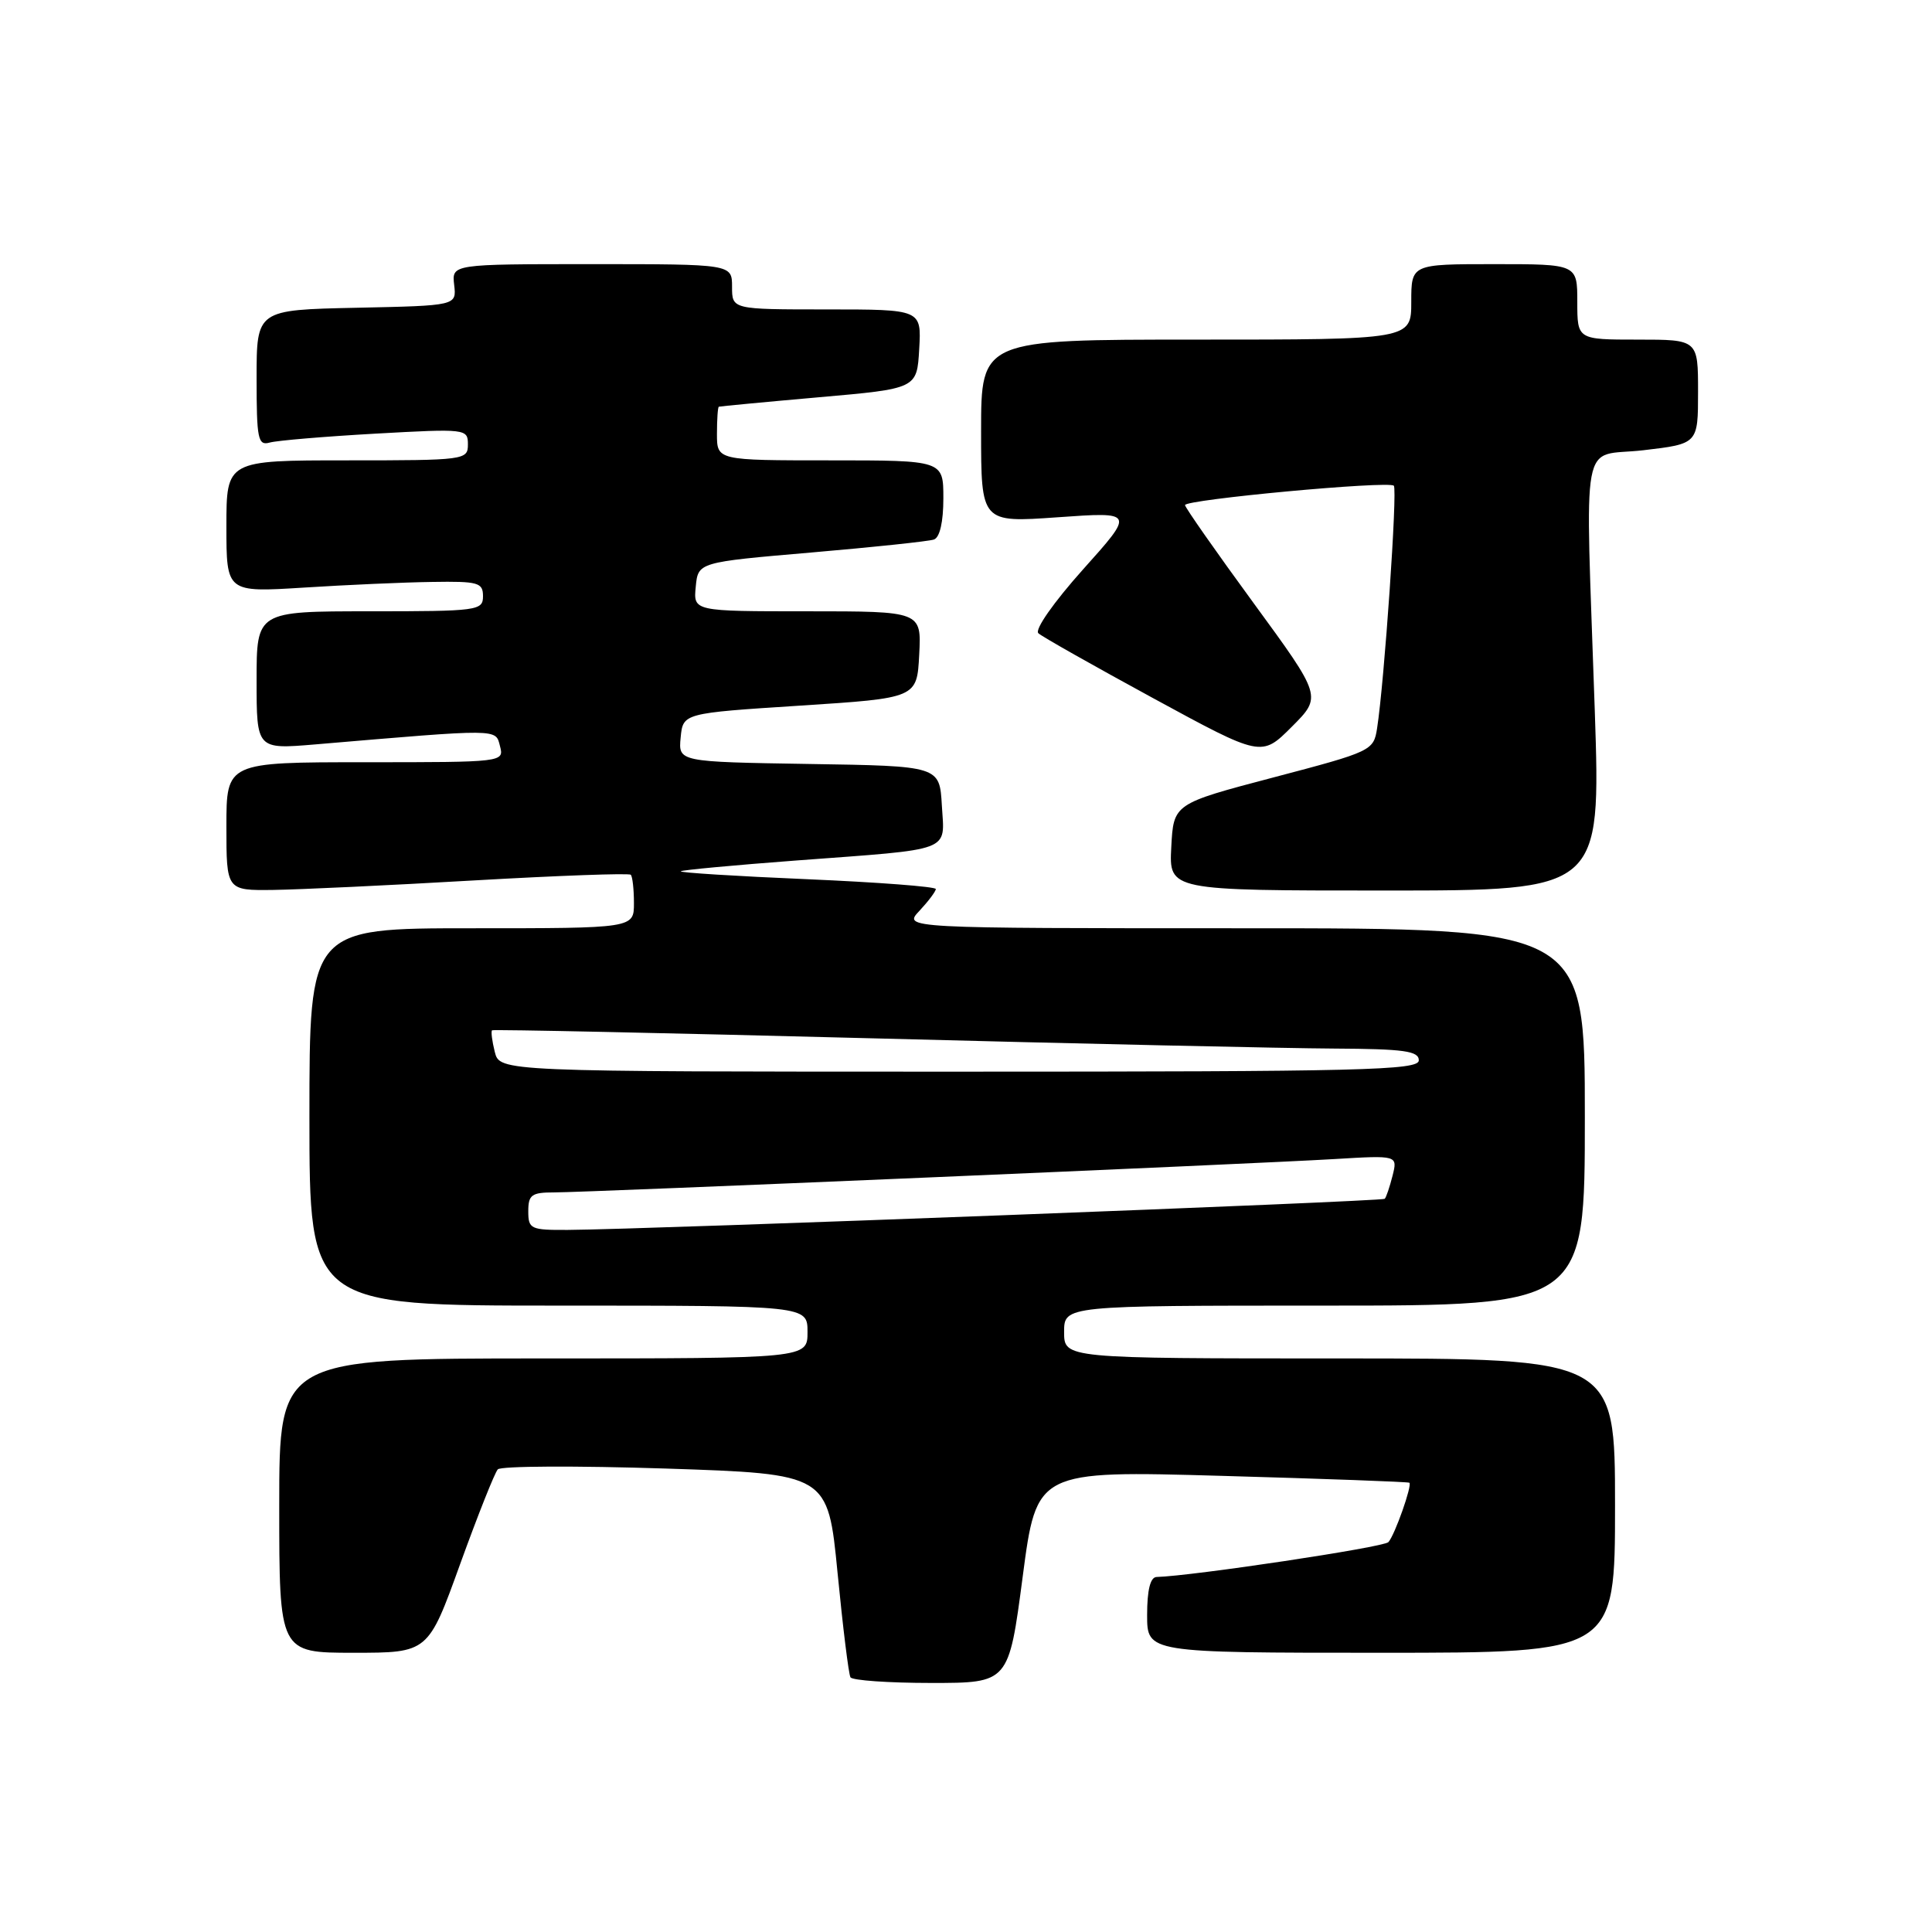 <?xml version="1.0" encoding="UTF-8" standalone="no"?>
<!DOCTYPE svg PUBLIC "-//W3C//DTD SVG 1.1//EN" "http://www.w3.org/Graphics/SVG/1.1/DTD/svg11.dtd" >
<svg xmlns="http://www.w3.org/2000/svg" xmlns:xlink="http://www.w3.org/1999/xlink" version="1.1" viewBox="0 0 256 256">
 <g >
 <path fill="currentColor"
d=" M 135.51 208.93 C 137.36 194.86 137.36 194.86 161.93 195.56 C 175.44 195.94 186.61 196.35 186.75 196.47 C 187.15 196.79 184.82 203.40 183.97 204.34 C 183.37 205.02 158.07 208.82 153.25 208.96 C 152.42 208.99 152.00 210.69 152.00 214.00 C 152.00 219.00 152.00 219.00 183.00 219.00 C 214.00 219.00 214.00 219.00 214.00 199.50 C 214.00 180.00 214.00 180.00 177.50 180.00 C 141.00 180.00 141.00 180.00 141.00 176.50 C 141.00 173.00 141.00 173.00 175.50 173.00 C 210.00 173.00 210.00 173.00 210.00 148.00 C 210.00 123.00 210.00 123.00 164.83 123.00 C 119.65 123.00 119.65 123.00 121.83 120.69 C 123.02 119.41 124.00 118.11 124.00 117.80 C 124.00 117.49 116.33 116.90 106.95 116.50 C 97.57 116.10 90.04 115.63 90.21 115.45 C 90.39 115.28 97.27 114.64 105.51 114.02 C 126.53 112.45 125.16 112.97 124.80 106.72 C 124.50 101.50 124.50 101.50 107.19 101.23 C 89.88 100.95 89.88 100.95 90.19 97.73 C 90.50 94.50 90.50 94.50 106.00 93.50 C 121.50 92.50 121.50 92.50 121.80 86.75 C 122.10 81.00 122.10 81.00 106.99 81.00 C 91.87 81.00 91.87 81.00 92.19 77.75 C 92.50 74.50 92.50 74.50 107.50 73.21 C 115.75 72.50 123.06 71.73 123.75 71.49 C 124.53 71.22 125.00 69.16 125.00 66.03 C 125.00 61.00 125.00 61.00 110.00 61.00 C 95.00 61.00 95.00 61.00 95.00 57.50 C 95.00 55.58 95.11 53.95 95.25 53.89 C 95.39 53.84 101.35 53.27 108.50 52.64 C 121.50 51.50 121.50 51.50 121.80 46.25 C 122.10 41.00 122.10 41.00 109.55 41.00 C 97.00 41.00 97.00 41.00 97.00 38.00 C 97.00 35.00 97.00 35.00 78.43 35.00 C 59.86 35.00 59.86 35.00 60.18 37.75 C 60.50 40.50 60.50 40.50 47.25 40.78 C 34.00 41.06 34.00 41.06 34.00 50.10 C 34.00 58.23 34.18 59.08 35.75 58.64 C 36.71 58.37 43.01 57.84 49.75 57.46 C 61.76 56.79 62.00 56.82 62.00 58.89 C 62.00 60.95 61.61 61.00 46.00 61.00 C 30.00 61.00 30.00 61.00 30.00 69.75 C 30.00 78.50 30.00 78.50 40.25 77.86 C 45.89 77.50 53.54 77.16 57.25 77.11 C 63.37 77.01 64.00 77.19 64.00 79.00 C 64.00 80.91 63.33 81.00 49.00 81.00 C 34.00 81.00 34.00 81.00 34.00 90.15 C 34.00 99.29 34.00 99.29 41.75 98.64 C 66.39 96.55 65.65 96.54 66.25 98.86 C 66.81 100.99 66.71 101.00 48.41 101.00 C 30.00 101.00 30.00 101.00 30.00 109.50 C 30.00 118.00 30.00 118.00 36.25 117.92 C 39.69 117.87 51.65 117.31 62.83 116.66 C 74.01 116.02 83.35 115.68 83.58 115.91 C 83.81 116.14 84.00 117.83 84.00 119.67 C 84.00 123.00 84.00 123.00 62.50 123.00 C 41.00 123.00 41.00 123.00 41.00 148.00 C 41.00 173.00 41.00 173.00 74.00 173.00 C 107.00 173.00 107.00 173.00 107.00 176.50 C 107.00 180.00 107.00 180.00 72.00 180.00 C 37.00 180.00 37.00 180.00 37.00 199.50 C 37.00 219.00 37.00 219.00 46.86 219.00 C 56.73 219.00 56.73 219.00 60.97 207.25 C 63.31 200.79 65.55 195.14 65.96 194.70 C 66.37 194.25 76.38 194.21 88.21 194.59 C 109.70 195.30 109.70 195.30 110.98 208.40 C 111.68 215.60 112.45 221.84 112.69 222.25 C 112.92 222.66 117.74 223.00 123.39 223.00 C 133.66 223.00 133.66 223.00 135.51 208.93 Z  M 211.32 94.25 C 210.05 56.51 209.28 60.64 217.75 59.66 C 225.00 58.81 225.00 58.81 225.00 51.91 C 225.00 45.00 225.00 45.00 217.00 45.00 C 209.00 45.00 209.00 45.00 209.00 40.00 C 209.00 35.00 209.00 35.00 198.00 35.00 C 187.00 35.00 187.00 35.00 187.00 40.00 C 187.00 45.00 187.00 45.00 158.50 45.00 C 130.00 45.00 130.00 45.00 130.00 57.13 C 130.00 69.26 130.00 69.26 140.17 68.54 C 150.35 67.82 150.35 67.82 143.51 75.45 C 139.61 79.81 137.07 83.44 137.59 83.91 C 138.09 84.37 144.95 88.24 152.83 92.53 C 167.15 100.32 167.15 100.32 171.16 96.31 C 175.17 92.30 175.17 92.30 166.10 79.90 C 161.11 73.08 157.03 67.24 157.02 66.93 C 157.00 66.19 184.01 63.68 184.69 64.36 C 185.19 64.86 183.43 90.38 182.47 96.51 C 182.01 99.47 181.75 99.59 168.75 103.01 C 155.50 106.50 155.50 106.50 155.20 112.25 C 154.90 118.00 154.90 118.00 183.51 118.00 C 212.11 118.00 212.11 118.00 211.32 94.25 Z  M 70.00 160.50 C 70.00 158.32 70.44 158.00 73.42 158.00 C 77.80 158.00 165.79 154.24 176.85 153.58 C 185.20 153.08 185.20 153.08 184.52 155.79 C 184.14 157.28 183.68 158.66 183.48 158.85 C 183.13 159.20 85.66 162.91 75.25 162.97 C 70.31 163.00 70.00 162.85 70.00 160.50 Z  M 65.56 139.38 C 65.20 137.94 65.04 136.66 65.20 136.52 C 65.37 136.39 88.00 136.87 115.50 137.58 C 143.00 138.30 170.56 138.91 176.75 138.94 C 186.06 138.99 188.00 139.26 188.00 140.50 C 188.00 141.82 180.57 142.00 127.11 142.00 C 66.22 142.00 66.22 142.00 65.56 139.38 Z "/>
</g>
</svg>